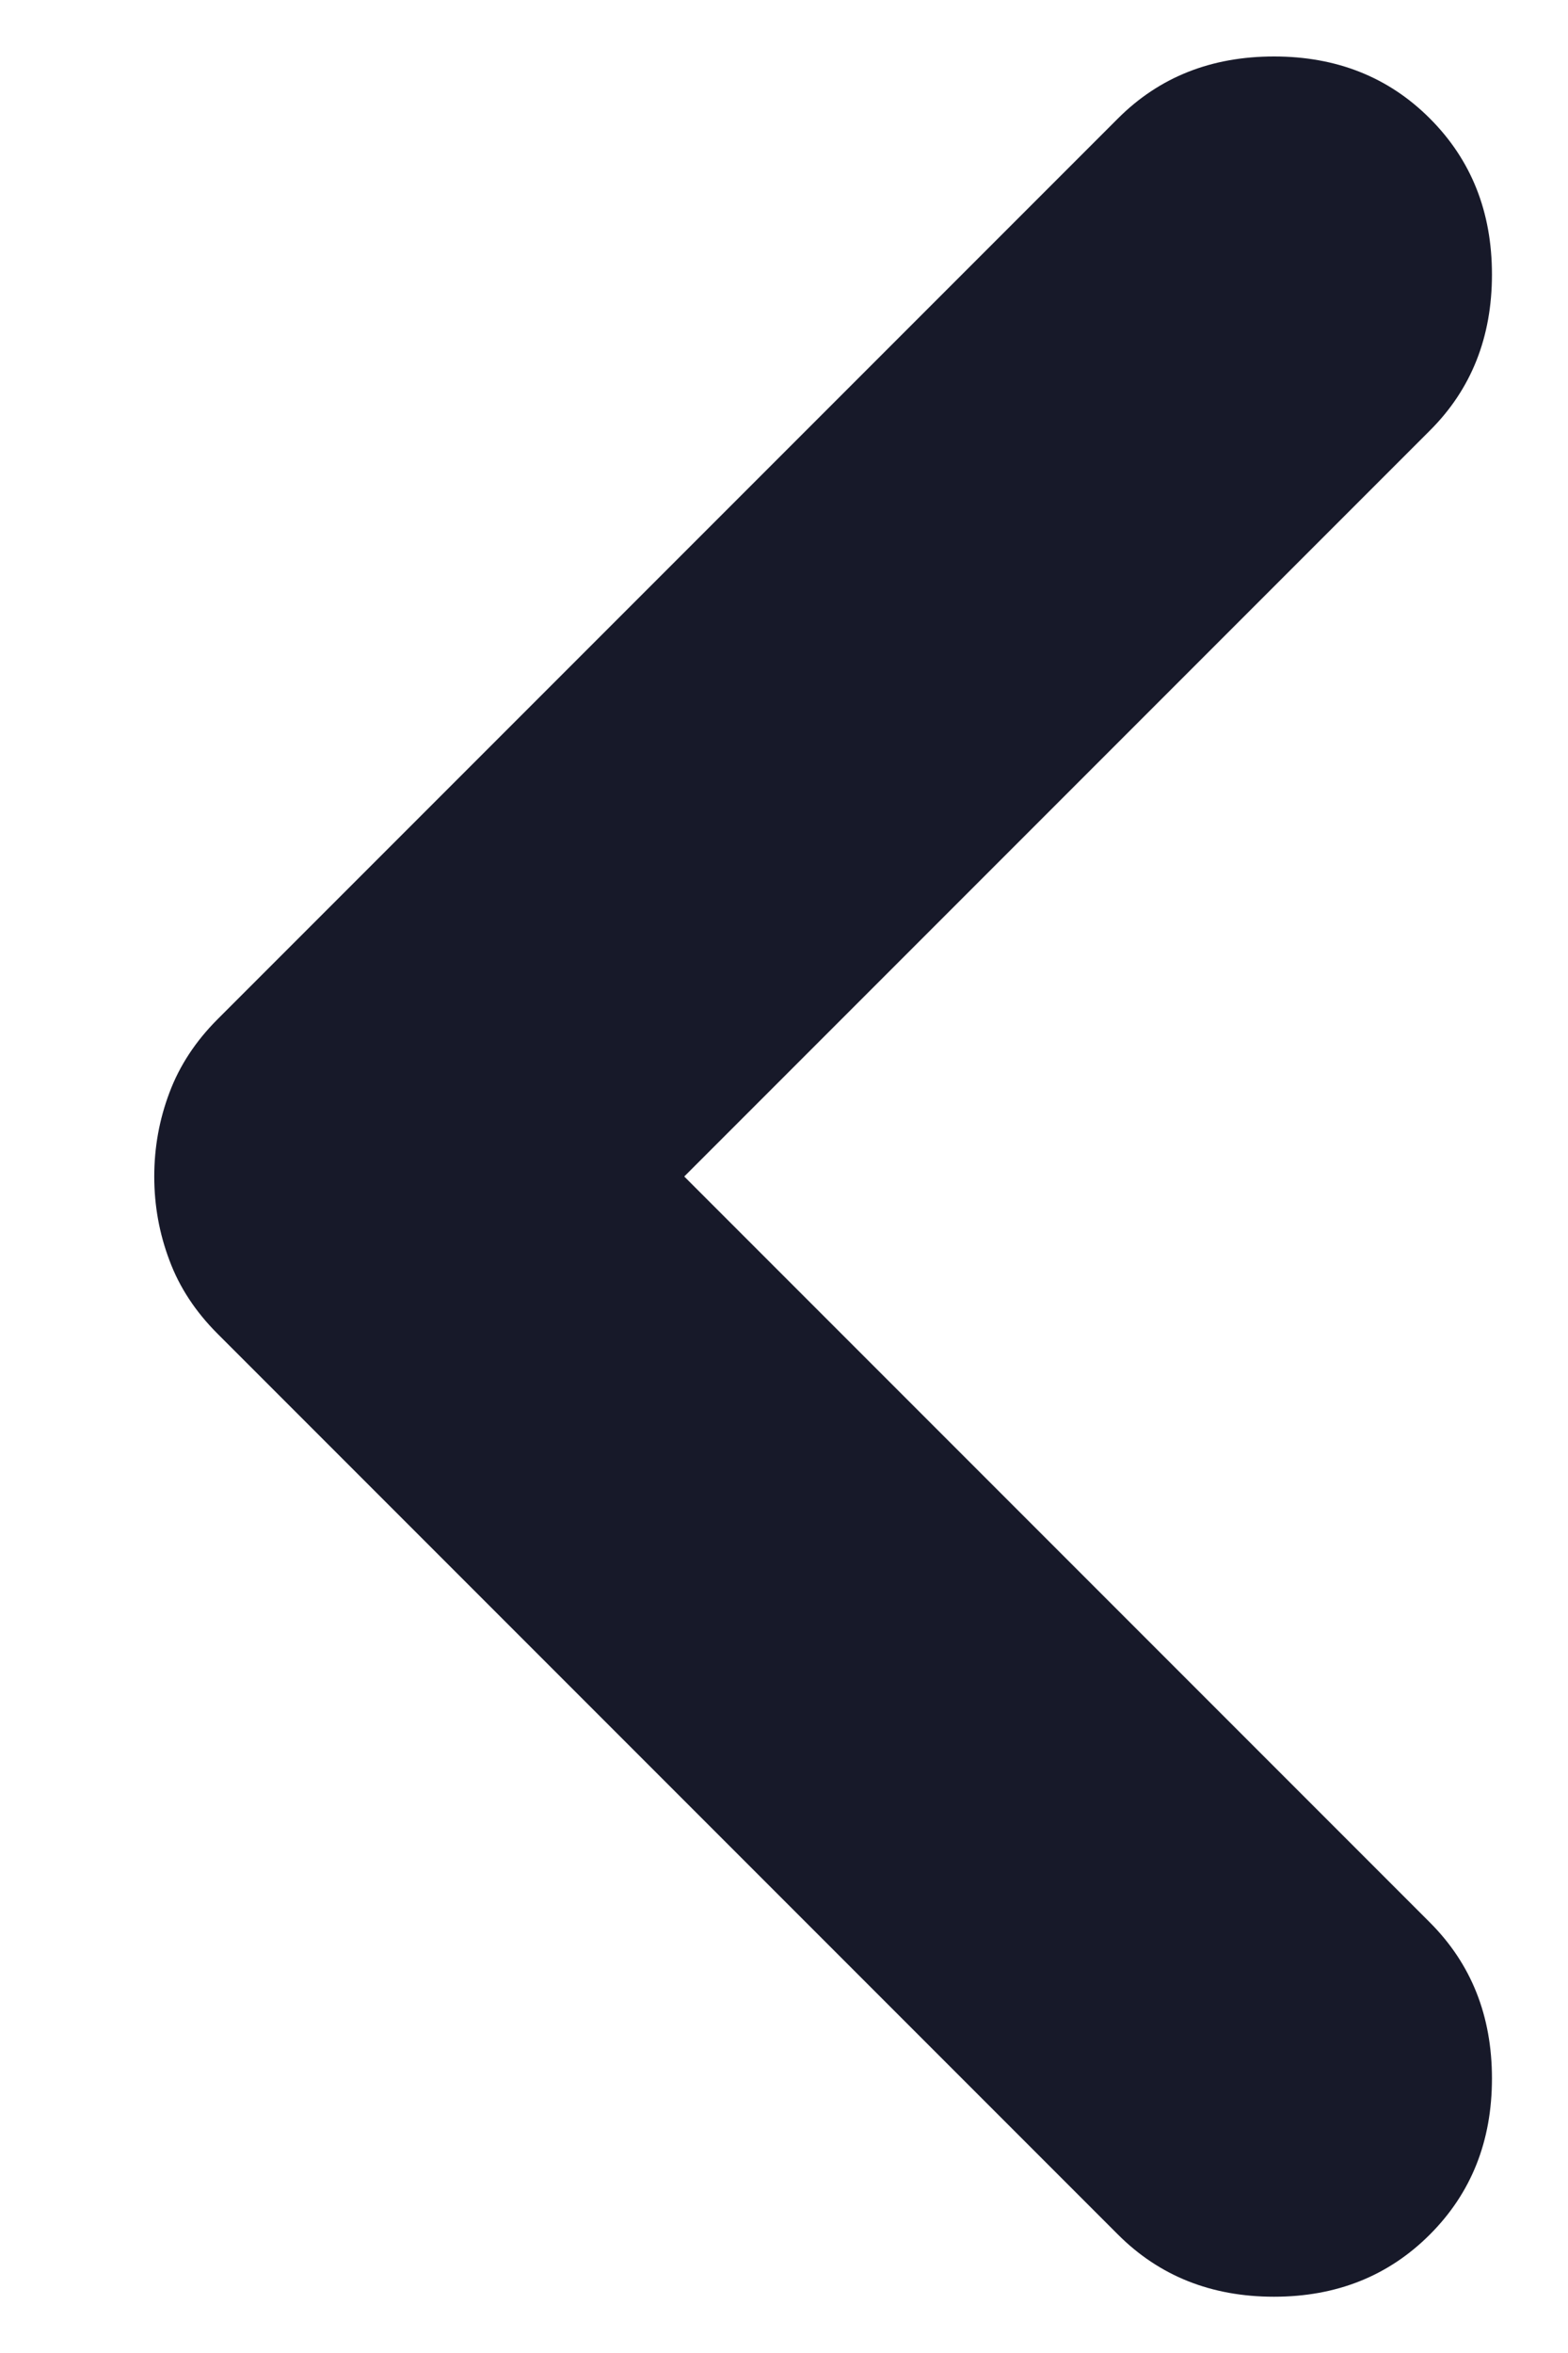 <svg width="8" height="12" viewBox="0 0 8 12" fill="none" xmlns="http://www.w3.org/2000/svg">
<path d="M3.491 6L7.295 9.804C7.507 10.016 7.612 10.281 7.612 10.6C7.612 10.919 7.507 11.184 7.295 11.396C7.084 11.607 6.819 11.713 6.5 11.713C6.18 11.713 5.915 11.607 5.704 11.396L1.11 6.802C0.998 6.69 0.916 6.566 0.865 6.429C0.813 6.292 0.787 6.149 0.787 6C0.787 5.851 0.813 5.708 0.865 5.571C0.916 5.435 0.998 5.31 1.11 5.198L5.704 0.604C5.915 0.393 6.18 0.288 6.5 0.288C6.819 0.288 7.084 0.393 7.295 0.604C7.507 0.816 7.612 1.081 7.612 1.4C7.612 1.719 7.507 1.985 7.295 2.196L3.491 6Z" fill="#171929"/>
</svg>
